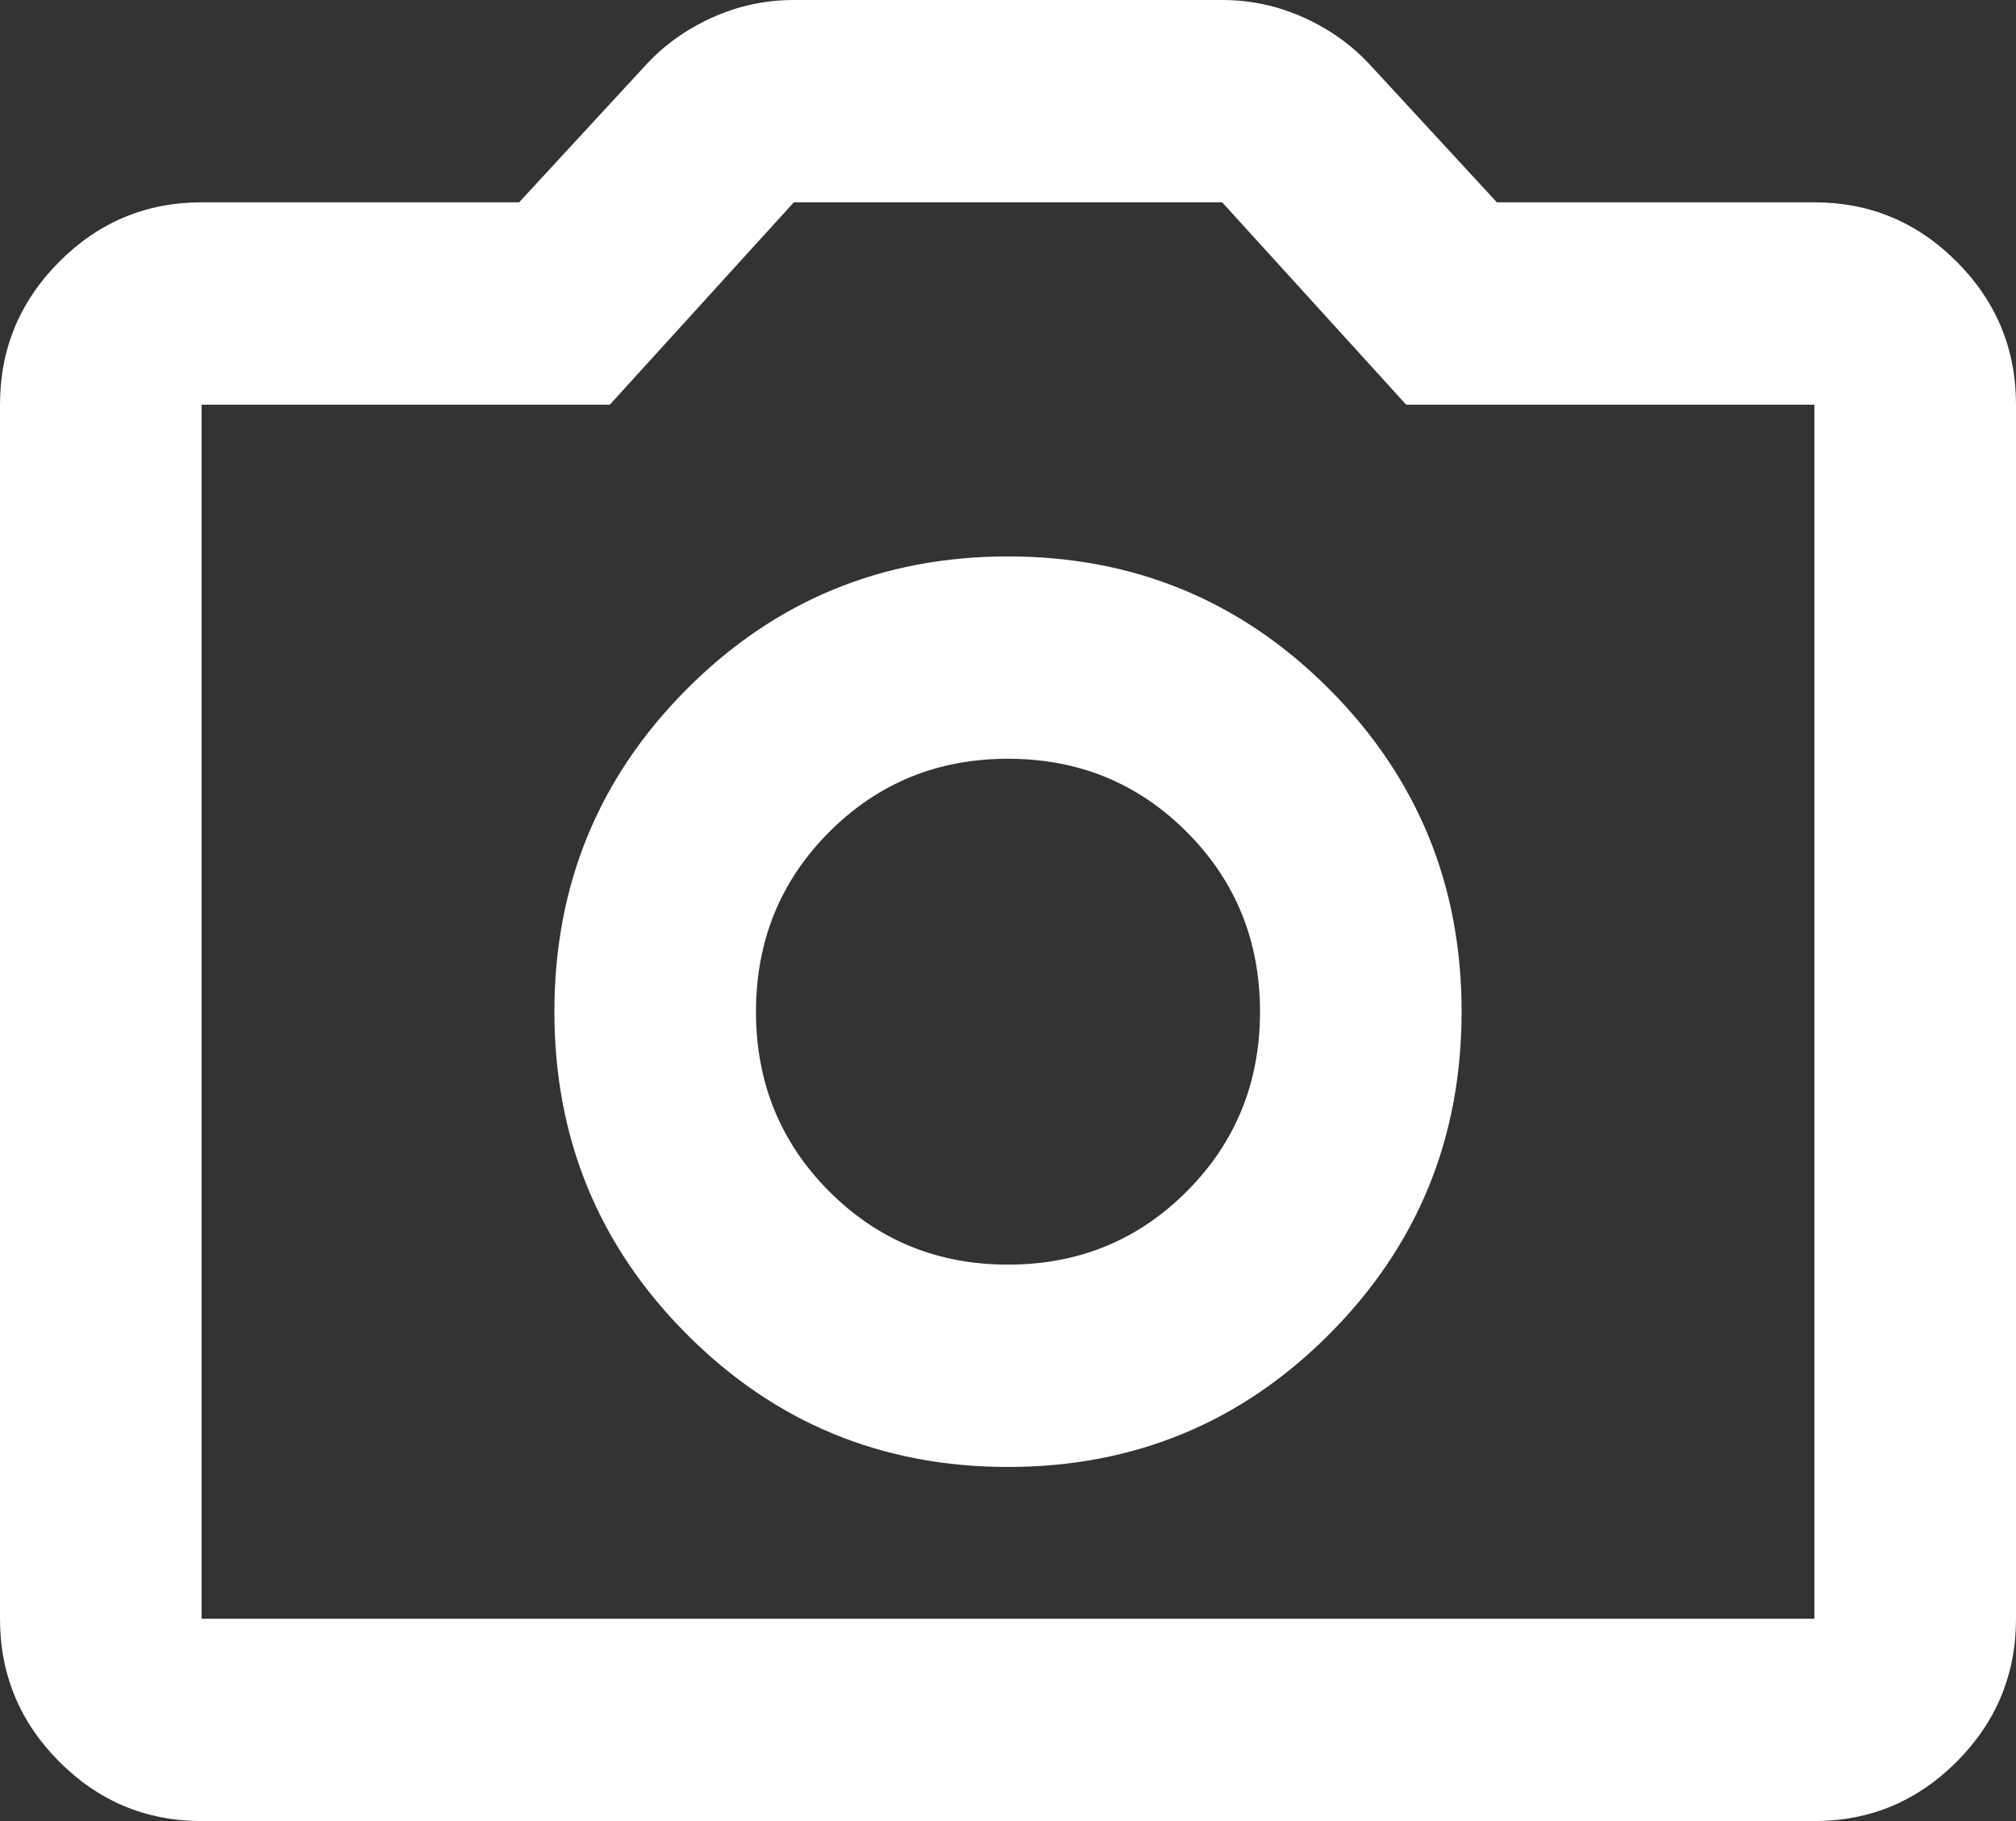 <svg width="62" height="56" viewBox="0 0 62 56" fill="none" xmlns="http://www.w3.org/2000/svg">
<rect x="0" y="0" width="62" height="56" fill="#333333" stroke="none"/>
<path d="M31 45.111C34.875 45.111 38.169 43.75 40.881 41.028C43.594 38.306 44.95 35 44.95 31.111C44.95 27.222 43.594 23.917 40.881 21.194C38.169 18.472 34.875 17.111 31 17.111C27.125 17.111 23.831 18.472 21.119 21.194C18.406 23.917 17.05 27.222 17.05 31.111C17.05 35 18.406 38.306 21.119 41.028C23.831 43.75 27.125 45.111 31 45.111ZM31 38.889C28.83 38.889 26.996 38.137 25.497 36.633C23.999 35.13 23.25 33.289 23.25 31.111C23.25 28.933 23.999 27.093 25.497 25.589C26.996 24.085 28.83 23.333 31 23.333C33.17 23.333 35.004 24.085 36.502 25.589C38.001 27.093 38.75 28.933 38.75 31.111C38.75 33.289 38.001 35.13 36.502 36.633C35.004 38.137 33.17 38.889 31 38.889ZM6.2 56C4.495 56 3.035 55.391 1.821 54.172C0.607 52.954 0 51.489 0 49.778V12.444C0 10.733 0.607 9.269 1.821 8.05C3.035 6.831 4.495 6.222 6.2 6.222H15.965L19.84 2.022C20.408 1.4 21.093 0.907 21.894 0.544C22.695 0.181 23.534 0 24.413 0H37.587C38.466 0 39.305 0.181 40.106 0.544C40.907 0.907 41.592 1.4 42.16 2.022L46.035 6.222H55.8C57.505 6.222 58.965 6.831 60.179 8.05C61.393 9.269 62 10.733 62 12.444V49.778C62 51.489 61.393 52.954 60.179 54.172C58.965 55.391 57.505 56 55.8 56H6.2ZM6.2 49.778H55.8V12.444H43.245L37.587 6.222H24.413L18.755 12.444H6.2V49.778Z" fill="white"/>
</svg>

